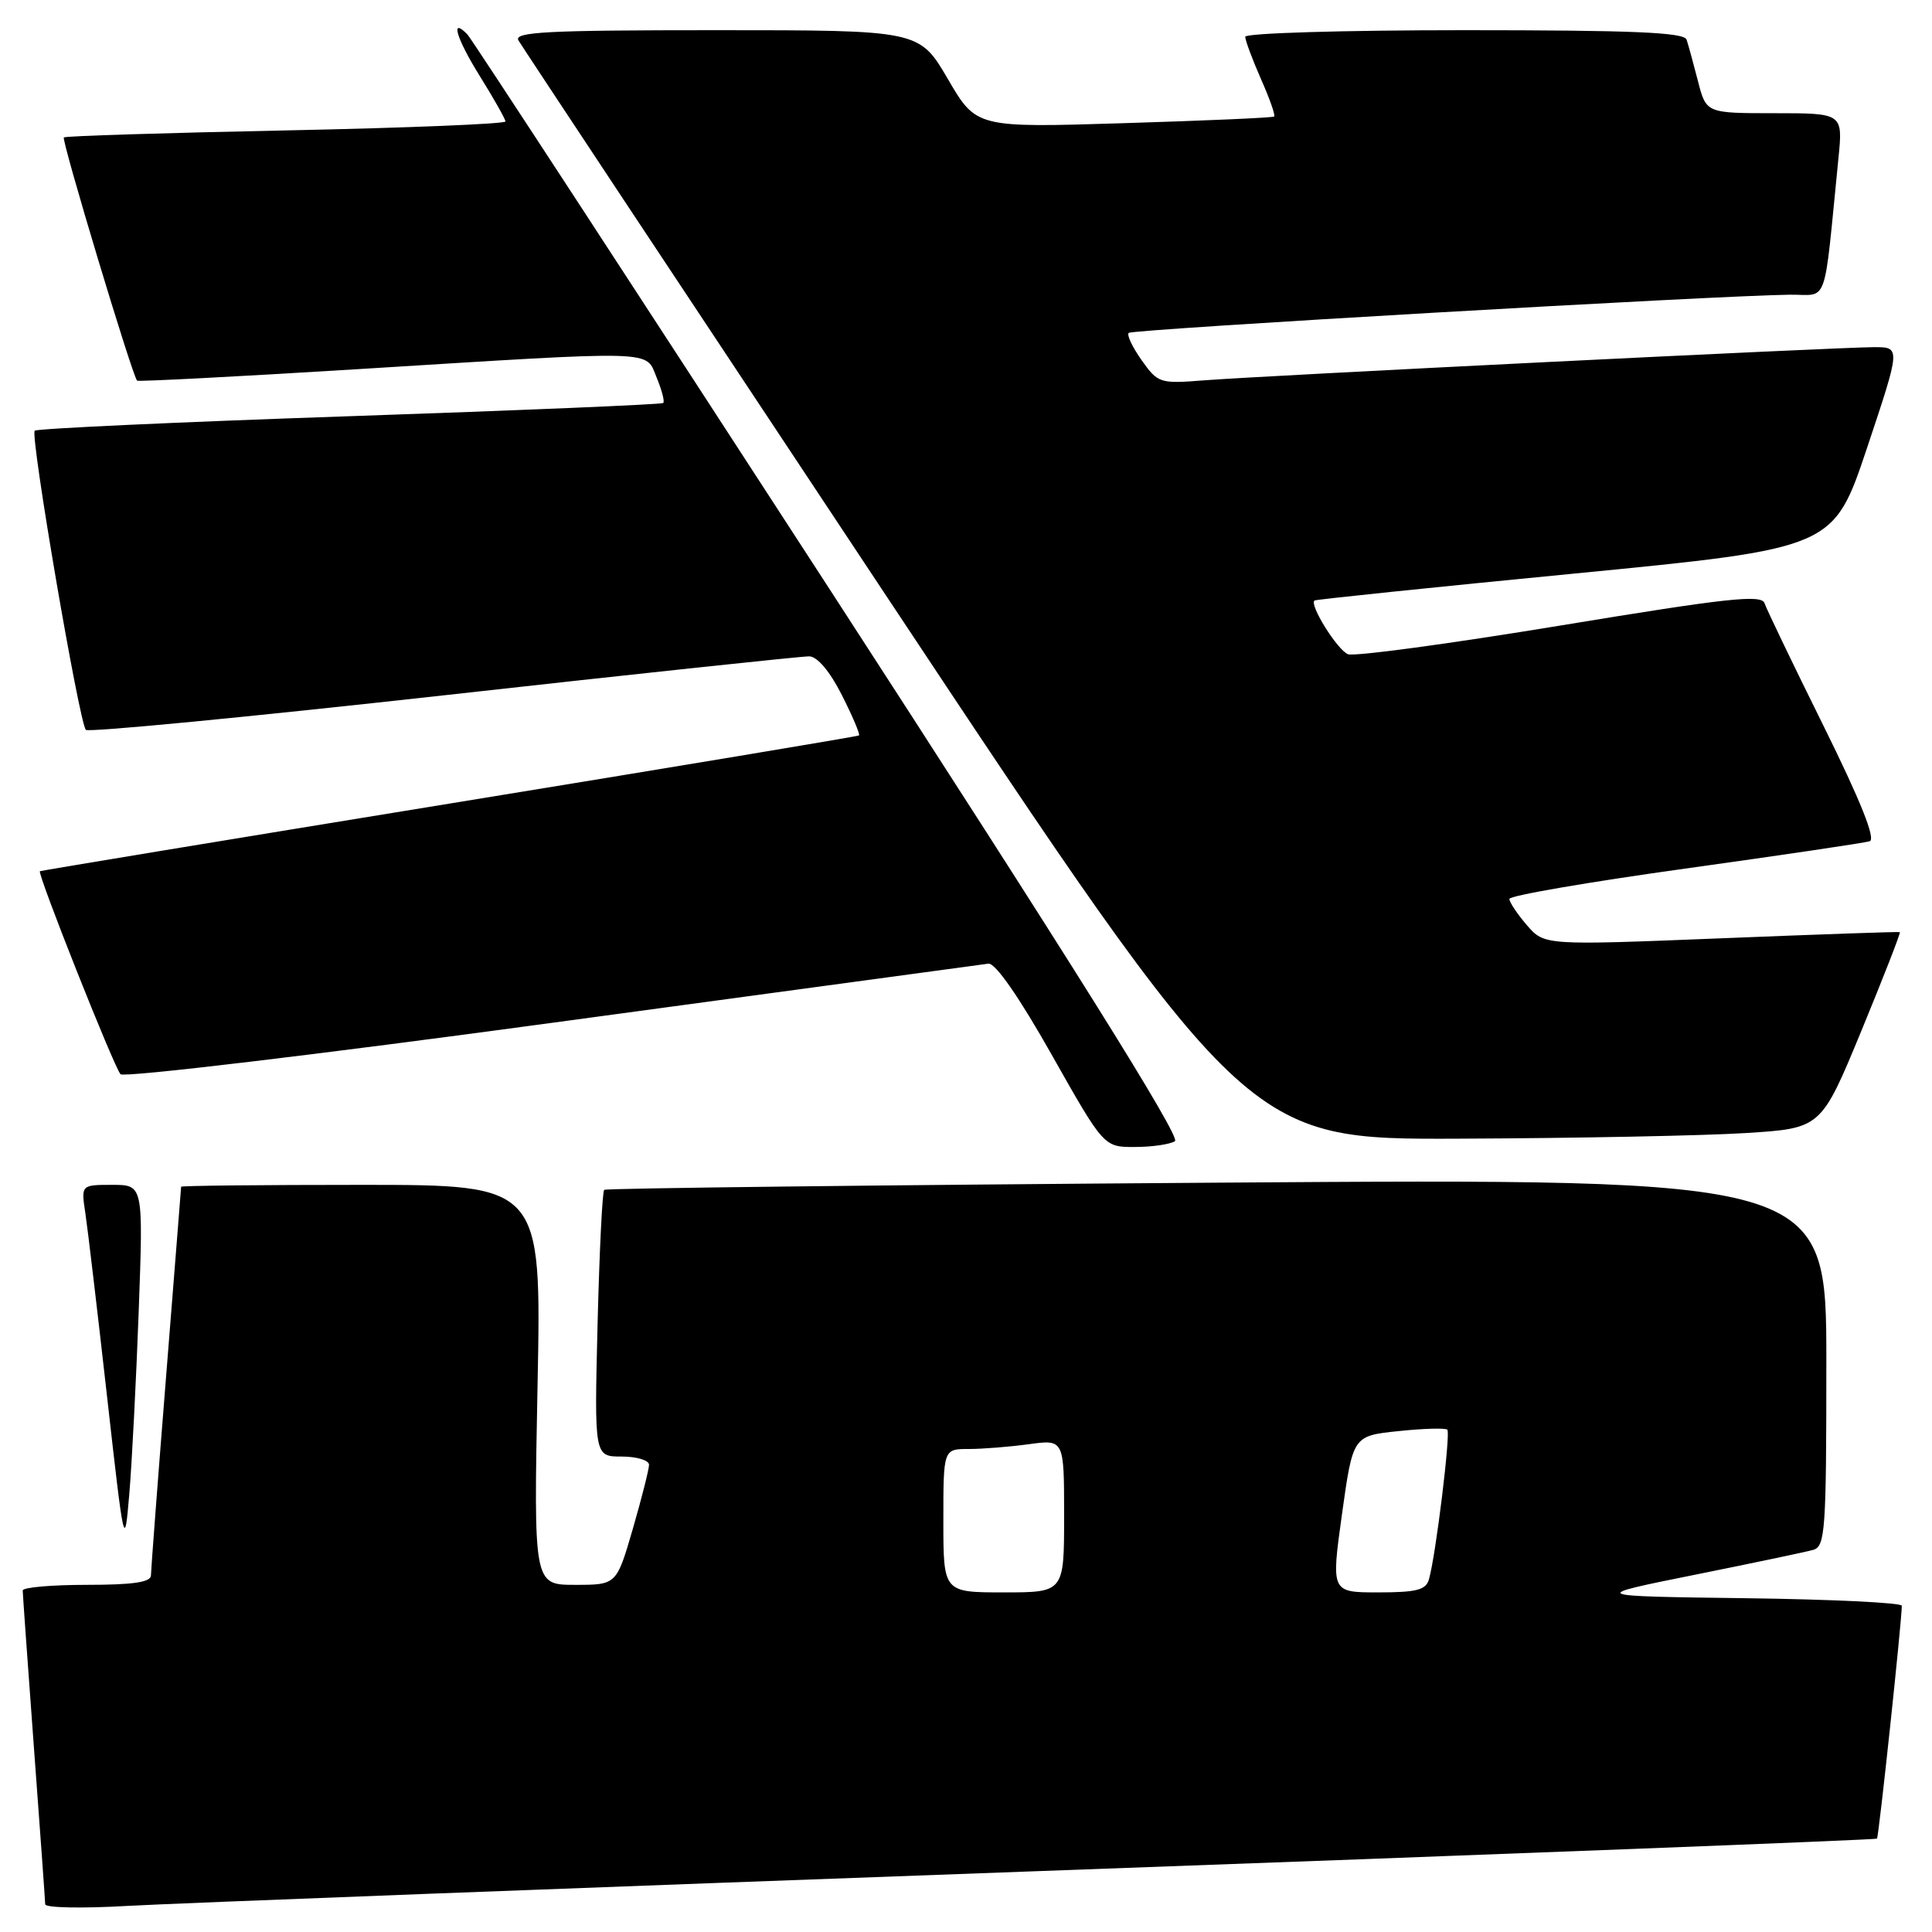<?xml version="1.0" encoding="UTF-8" standalone="no"?>
<!DOCTYPE svg PUBLIC "-//W3C//DTD SVG 1.1//EN" "http://www.w3.org/Graphics/SVG/1.1/DTD/svg11.dtd" >
<svg xmlns="http://www.w3.org/2000/svg" xmlns:xlink="http://www.w3.org/1999/xlink" version="1.1" viewBox="0 0 256 256">
 <g >
 <path fill="currentColor"
d=" M 137.96 247.92 C 198.71 245.72 248.55 243.78 248.71 243.63 C 248.95 243.38 251.99 214.86 252.00 212.77 C 252.00 212.37 242.66 211.92 231.25 211.77 C 210.50 211.50 210.50 211.50 224.50 208.68 C 232.20 207.13 239.29 205.64 240.25 205.37 C 241.86 204.91 242.00 202.85 242.00 180.51 C 242.00 156.15 242.00 156.15 161.25 156.71 C 116.84 157.02 80.30 157.45 80.06 157.66 C 79.81 157.88 79.42 165.92 79.18 175.53 C 78.75 193.00 78.75 193.00 82.37 193.00 C 84.37 193.00 86.00 193.49 86.00 194.09 C 86.00 194.68 85.03 198.51 83.85 202.59 C 81.69 210.00 81.69 210.00 76.20 210.00 C 70.71 210.00 70.71 210.00 71.23 183.50 C 71.75 157.00 71.75 157.00 47.88 157.00 C 34.74 157.00 24.00 157.11 24.00 157.25 C 23.99 157.39 23.10 168.75 22.00 182.50 C 20.90 196.25 20.01 208.06 20.00 208.75 C 20.00 209.65 17.63 210.00 11.50 210.00 C 6.82 210.00 3.00 210.34 3.01 210.75 C 3.01 211.16 3.68 220.50 4.49 231.50 C 5.31 242.50 5.98 251.88 5.99 252.33 C 5.99 252.79 10.84 252.89 16.75 252.55 C 22.66 252.21 77.21 250.13 137.96 247.92 Z  M 18.38 173.75 C 18.99 157.00 18.99 157.00 14.87 157.00 C 10.74 157.00 10.74 157.00 11.31 160.75 C 11.62 162.81 12.91 173.72 14.18 185.00 C 16.45 205.16 16.50 205.38 17.13 198.00 C 17.48 193.88 18.04 182.96 18.38 173.75 Z  M 155.69 151.21 C 156.50 150.70 141.88 127.34 109.87 77.98 C 84.01 38.12 62.44 5.08 61.94 4.57 C 59.61 2.17 60.46 5.07 63.54 10.02 C 65.42 13.03 66.96 15.77 66.98 16.09 C 66.99 16.42 53.90 16.95 37.90 17.28 C 21.89 17.61 8.64 18.02 8.46 18.21 C 8.12 18.55 17.58 49.97 18.17 50.44 C 18.35 50.58 31.55 49.90 47.50 48.91 C 87.66 46.42 85.49 46.36 87.01 50.03 C 87.70 51.70 88.10 53.22 87.88 53.40 C 87.67 53.59 68.96 54.38 46.31 55.15 C 23.65 55.92 4.88 56.79 4.60 57.07 C 3.97 57.69 10.50 95.83 11.38 96.71 C 11.73 97.06 33.04 95.00 58.75 92.14 C 84.46 89.27 106.28 86.95 107.23 86.97 C 108.30 86.99 109.97 88.97 111.55 92.10 C 112.97 94.90 113.99 97.31 113.82 97.45 C 113.64 97.58 89.20 101.65 59.50 106.49 C 29.80 111.33 5.40 115.36 5.29 115.44 C 4.90 115.71 15.14 141.48 15.97 142.34 C 16.42 142.81 42.15 139.74 73.14 135.53 C 104.14 131.32 130.16 127.79 130.97 127.69 C 131.88 127.57 135.03 132.09 139.35 139.75 C 146.27 152.00 146.27 152.00 150.39 151.98 C 152.65 151.98 155.03 151.63 155.69 151.21 Z  M 231.41 150.13 C 241.31 149.50 241.31 149.50 246.65 136.57 C 249.58 129.46 251.87 123.59 251.74 123.51 C 251.61 123.44 240.95 123.81 228.06 124.33 C 204.63 125.27 204.63 125.27 202.31 122.58 C 201.04 121.10 200.00 119.54 200.00 119.11 C 200.00 118.68 210.46 116.88 223.25 115.10 C 236.04 113.32 247.06 111.69 247.74 111.47 C 248.58 111.20 246.55 106.14 241.64 96.21 C 237.59 88.04 234.07 80.71 233.81 79.93 C 233.41 78.74 228.87 79.24 206.74 82.89 C 192.11 85.30 179.46 87.01 178.62 86.69 C 177.22 86.15 173.45 80.12 174.18 79.57 C 174.35 79.43 189.90 77.82 208.72 75.99 C 242.94 72.65 242.94 72.65 247.40 59.33 C 251.85 46.00 251.85 46.00 248.34 46.00 C 243.70 46.00 167.19 49.79 159.50 50.40 C 153.69 50.86 153.43 50.77 151.28 47.74 C 150.06 46.02 149.28 44.38 149.56 44.11 C 150.04 43.63 227.60 39.15 237.15 39.05 C 242.35 38.99 241.59 41.13 243.60 21.00 C 244.20 15.00 244.20 15.00 235.14 15.00 C 226.08 15.00 226.08 15.00 224.99 10.75 C 224.39 8.41 223.71 5.94 223.48 5.25 C 223.16 4.29 216.37 4.00 194.03 4.00 C 178.06 4.00 165.00 4.39 165.00 4.87 C 165.00 5.35 165.94 7.87 167.08 10.46 C 168.23 13.05 169.02 15.29 168.83 15.44 C 168.65 15.60 159.70 15.99 148.94 16.32 C 129.37 16.93 129.37 16.93 125.59 10.46 C 121.81 4.00 121.81 4.00 94.86 4.00 C 72.41 4.00 68.03 4.23 68.70 5.36 C 69.14 6.11 91.04 39.18 117.37 78.86 C 165.24 151.00 165.24 151.00 193.37 150.88 C 208.84 150.82 225.96 150.48 231.41 150.13 Z  M 125.00 201.50 C 125.00 192.00 125.00 192.00 128.36 192.00 C 130.21 192.00 133.81 191.71 136.36 191.36 C 141.00 190.73 141.00 190.73 141.00 200.86 C 141.00 211.00 141.00 211.00 133.00 211.00 C 125.00 211.00 125.00 211.00 125.00 201.50 Z  M 177.82 200.63 C 179.27 190.26 179.27 190.26 185.30 189.63 C 188.62 189.28 191.53 189.20 191.78 189.44 C 192.23 189.89 190.26 206.03 189.35 209.25 C 188.96 210.68 187.71 211.00 182.62 211.00 C 176.38 211.00 176.38 211.00 177.82 200.63 Z "/>
</g>
</svg>
